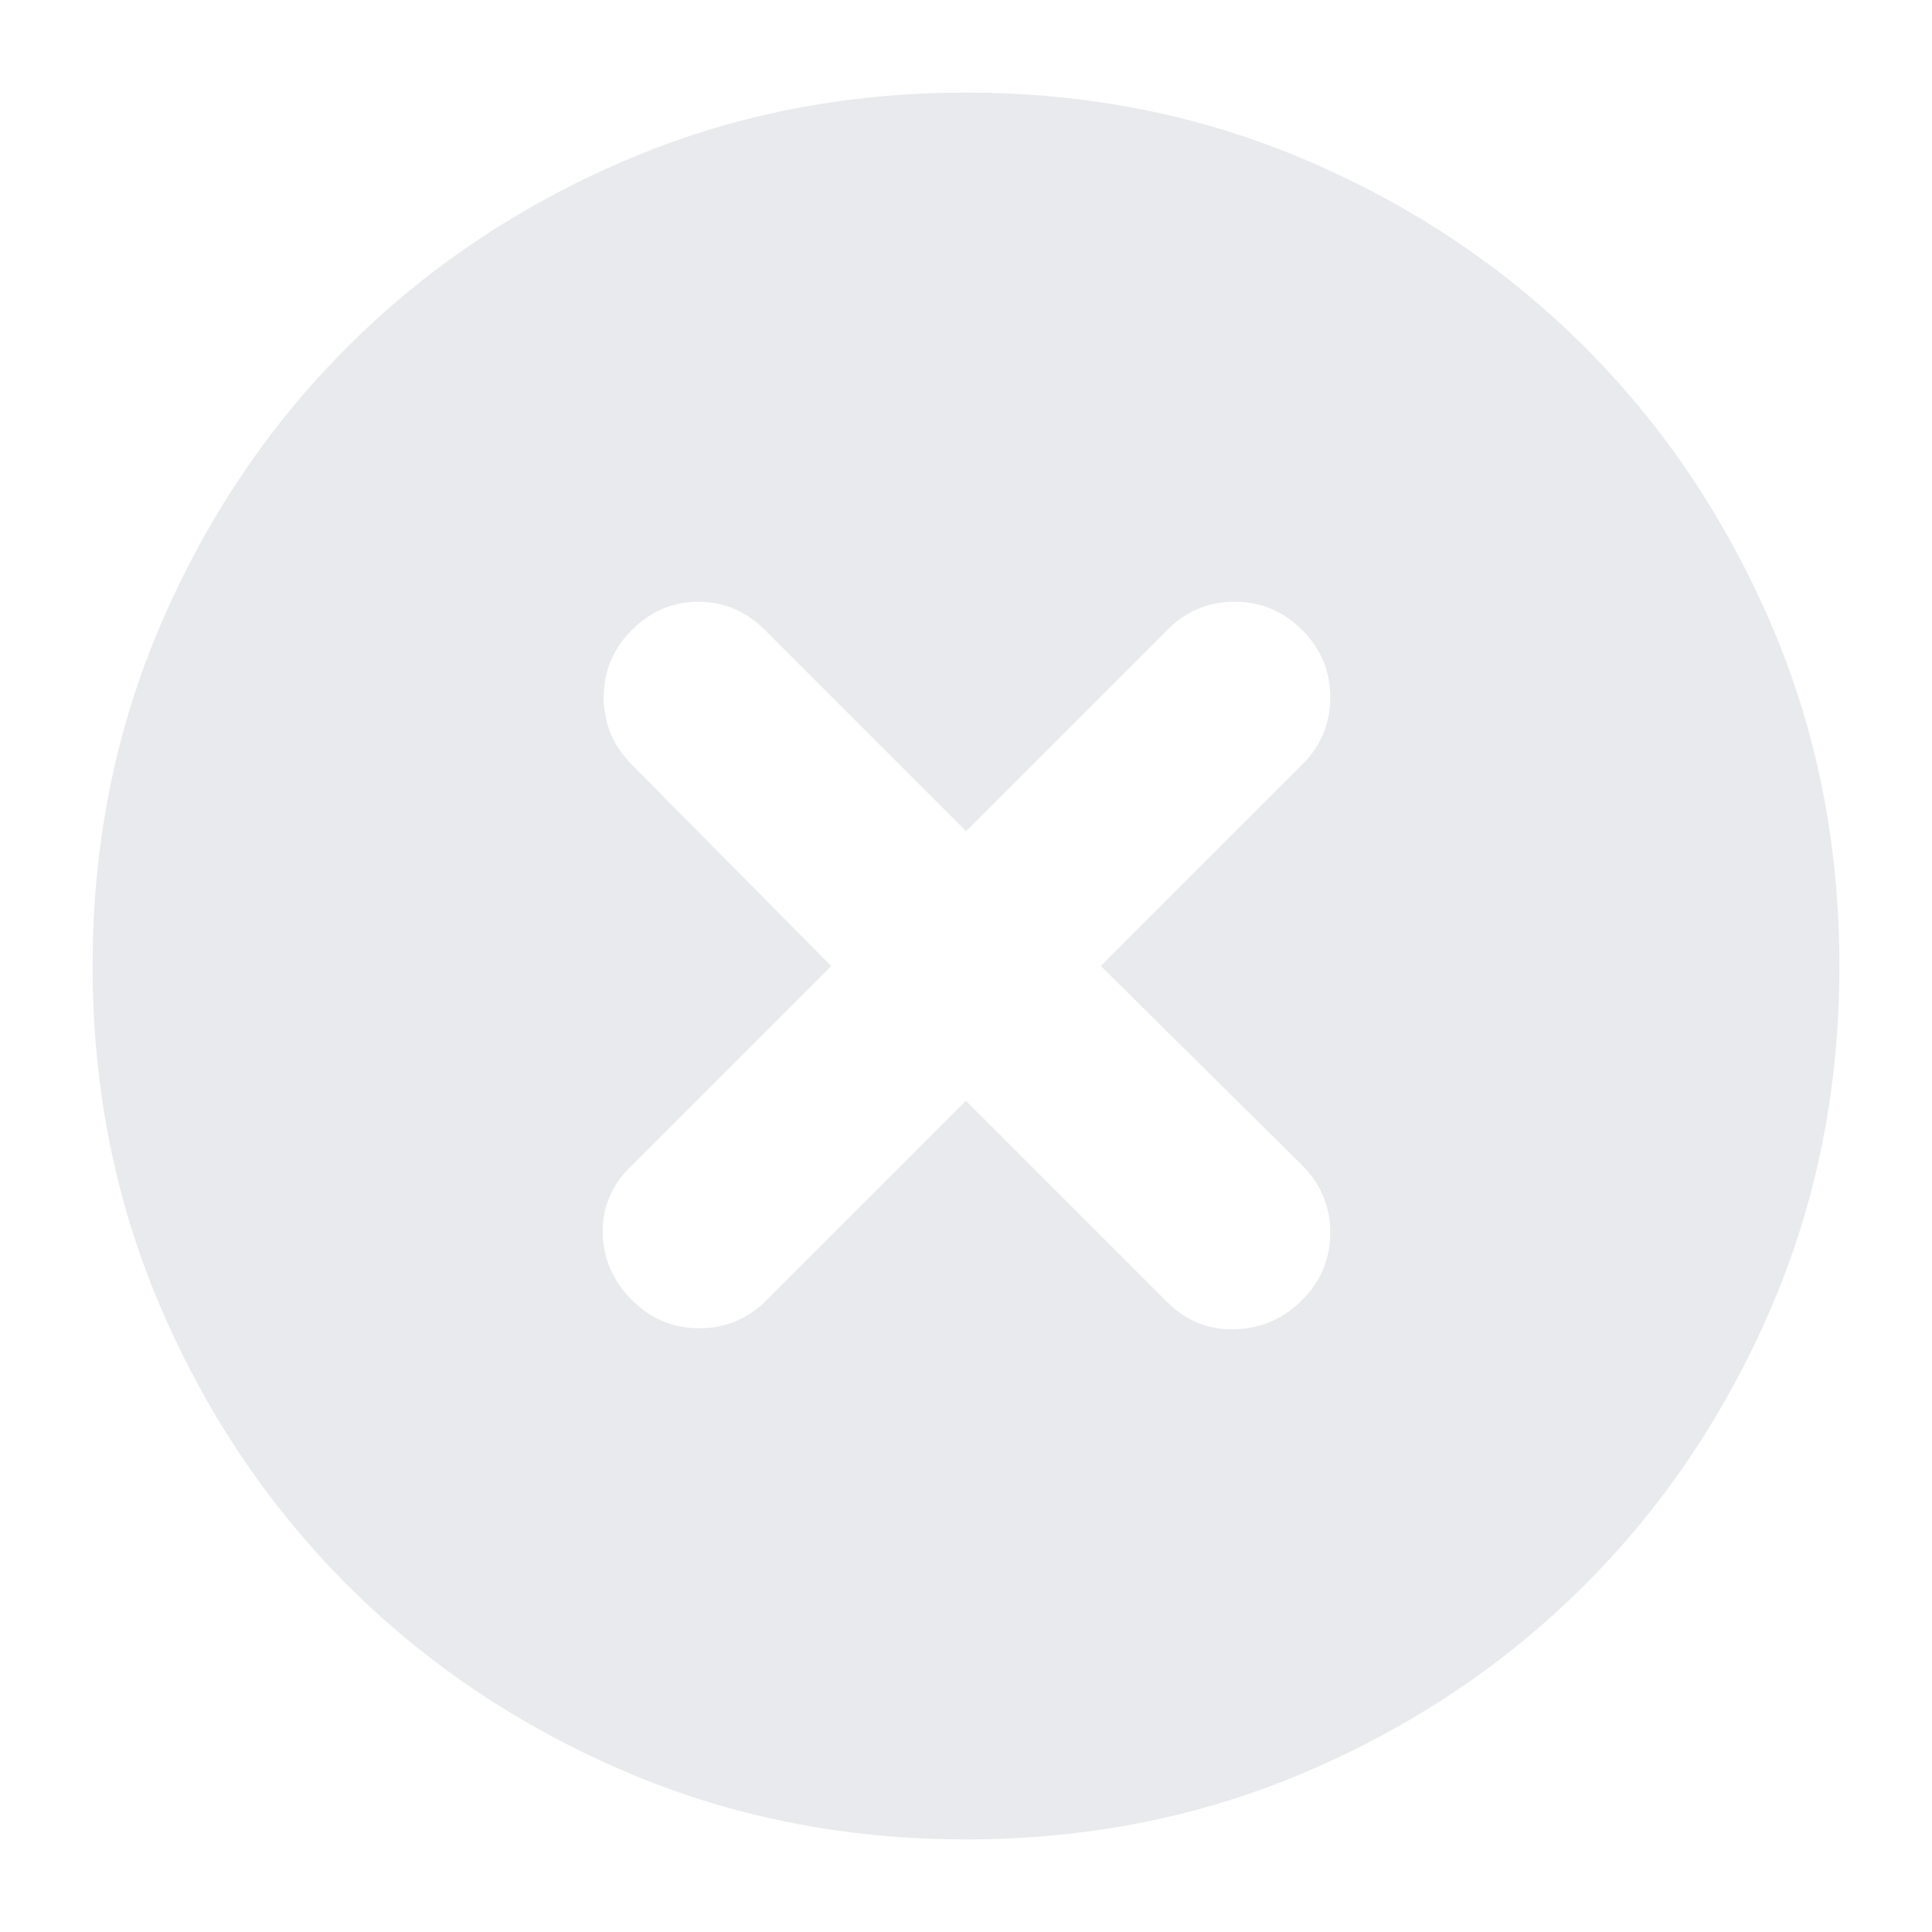 <svg xmlns="http://www.w3.org/2000/svg" height="24px" viewBox="0 -960 960 960" width="24px" fill="#e8eaed"><path d="m480-413 100 100q14 14 33.5 13.5T647-314q14-14 14-33.5T647-381l-100-99 100-100q14-14 14-33.5T647-647q-14-14-33.5-14T580-647L480-547 380-647q-14-14-33-14t-33 14q-14 14-14 33.5t14 33.5l99 100-100 100q-14 14-13.5 33t14.5 33q14 14 33.5 14t33.5-14l99-99Zm0 367q-91 0-170-34t-137.5-92.5Q114-231 80-310T46-480q0-91 34-170t92.5-137.5Q231-846 310-880t170-34q91 0 170 34t137.5 92.5Q846-729 880-650t34 170q0 91-34 170t-92.5 137.5Q729-114 650-80T480-46Z"/></svg>
